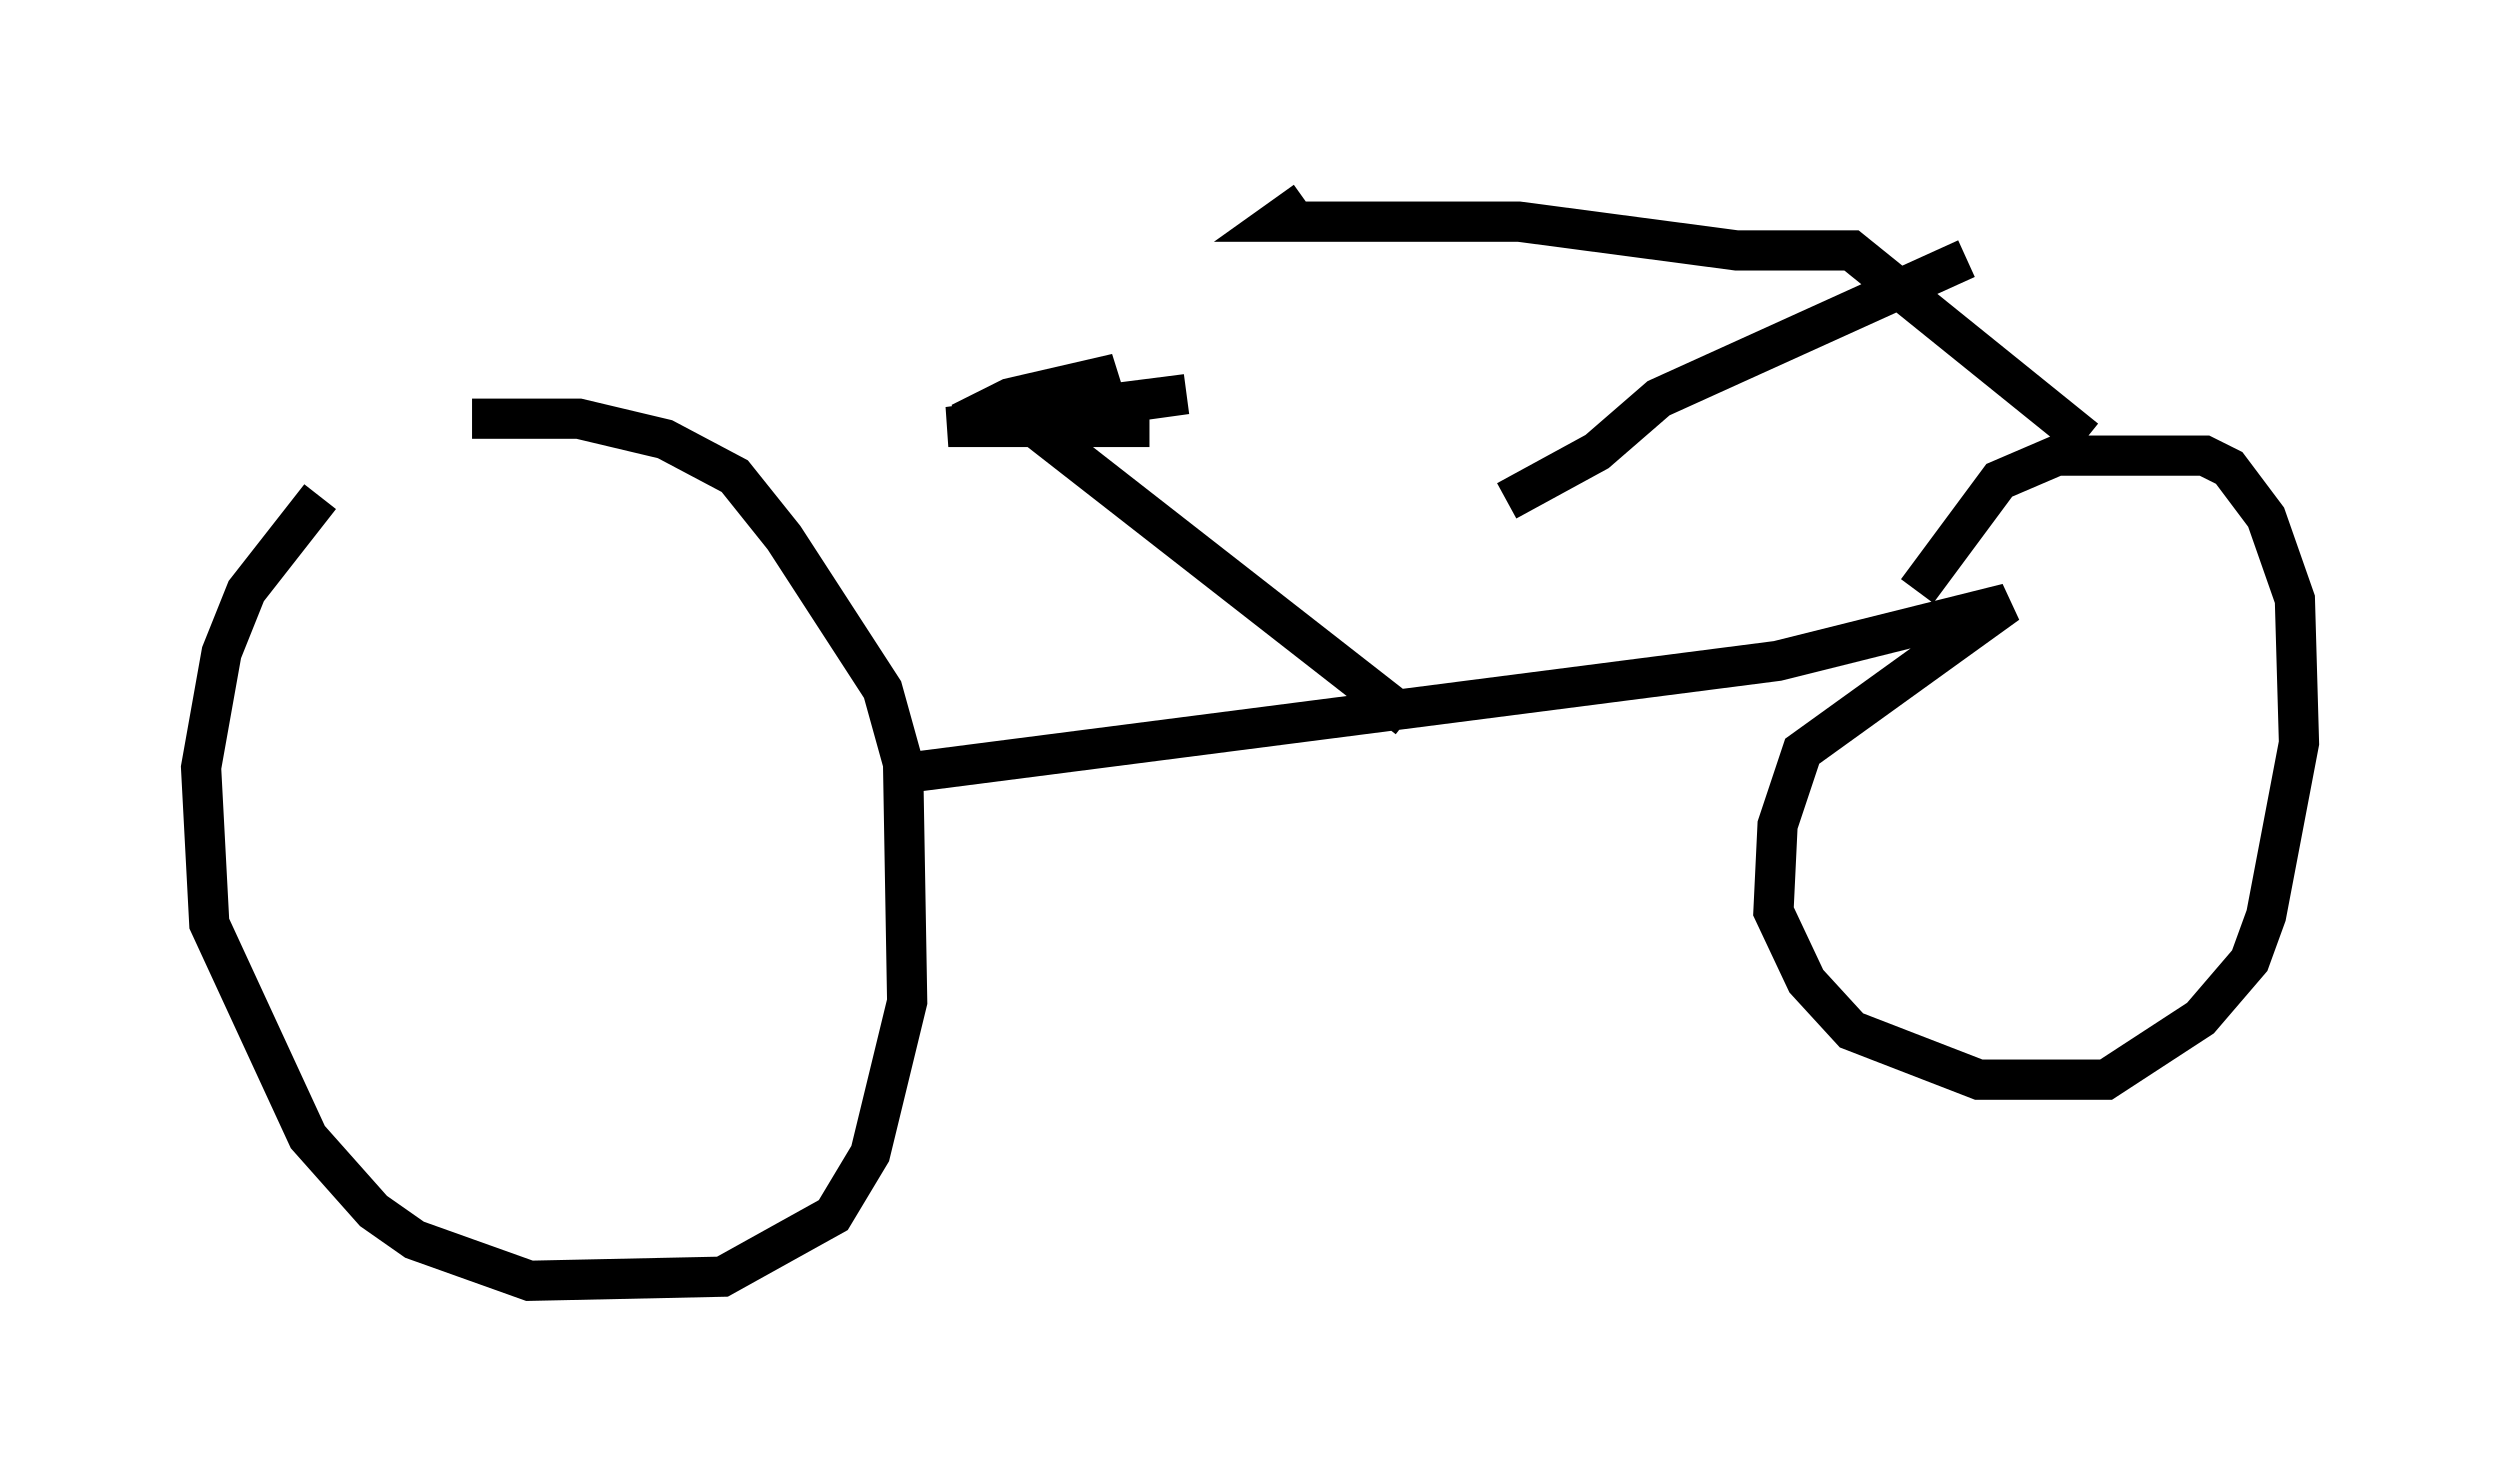 <?xml version="1.0" encoding="utf-8" ?>
<svg baseProfile="full" height="36.848" version="1.1" width="62.165" xmlns="http://www.w3.org/2000/svg" xmlns:ev="http://www.w3.org/2001/xml-events" xmlns:xlink="http://www.w3.org/1999/xlink"><defs /><rect fill="white" height="36.848" width="62.165" x="0" y="0" /><path d="M10.819, 9.594 m-2.858, 2.756 l-1.838, 2.348 -0.613, 1.531 l-0.51, 2.858 0.204, 3.879 l2.45, 5.308 1.633, 1.838 l1.021, 0.715 2.858, 1.021 l4.798, -0.102 2.756, -1.531 l0.919, -1.531 0.919, -3.777 l-0.102, -5.921 -0.51, -1.838 l-2.45, -3.777 -1.225, -1.531 l-1.735, -0.919 -2.144, -0.51 l-2.654, 0.0 m11.025, 8.779 l21.438, -2.756 5.717, -1.429 l-5.104, 3.675 -0.613, 1.838 l-0.102, 2.144 0.817, 1.735 l1.123, 1.225 3.165, 1.225 l3.165, 0.0 2.348, -1.531 l1.225, -1.429 0.408, -1.123 l0.817, -4.288 -0.102, -3.573 l-0.715, -2.042 -0.919, -1.225 l-0.613, -0.306 -3.675, 0.0 l-1.429, 0.613 -2.042, 2.756 m-12.658, 3.165 l-9.29, -7.248 0.0, -0.51 l2.042, -0.817 -2.654, 0.613 l-1.225, 0.613 5.615, -0.715 l-5.921, 0.817 5.002, 0.0 m23.275, 0.306 l-5.819, -4.696 -2.858, 0.0 l-5.41, -0.715 -6.023, 0.0 l0.715, -0.51 m16.436, 1.429 l-7.656, 3.471 -1.531, 1.327 l-2.246, 1.225 " fill="none" stroke="black" stroke-width="1" /></svg>